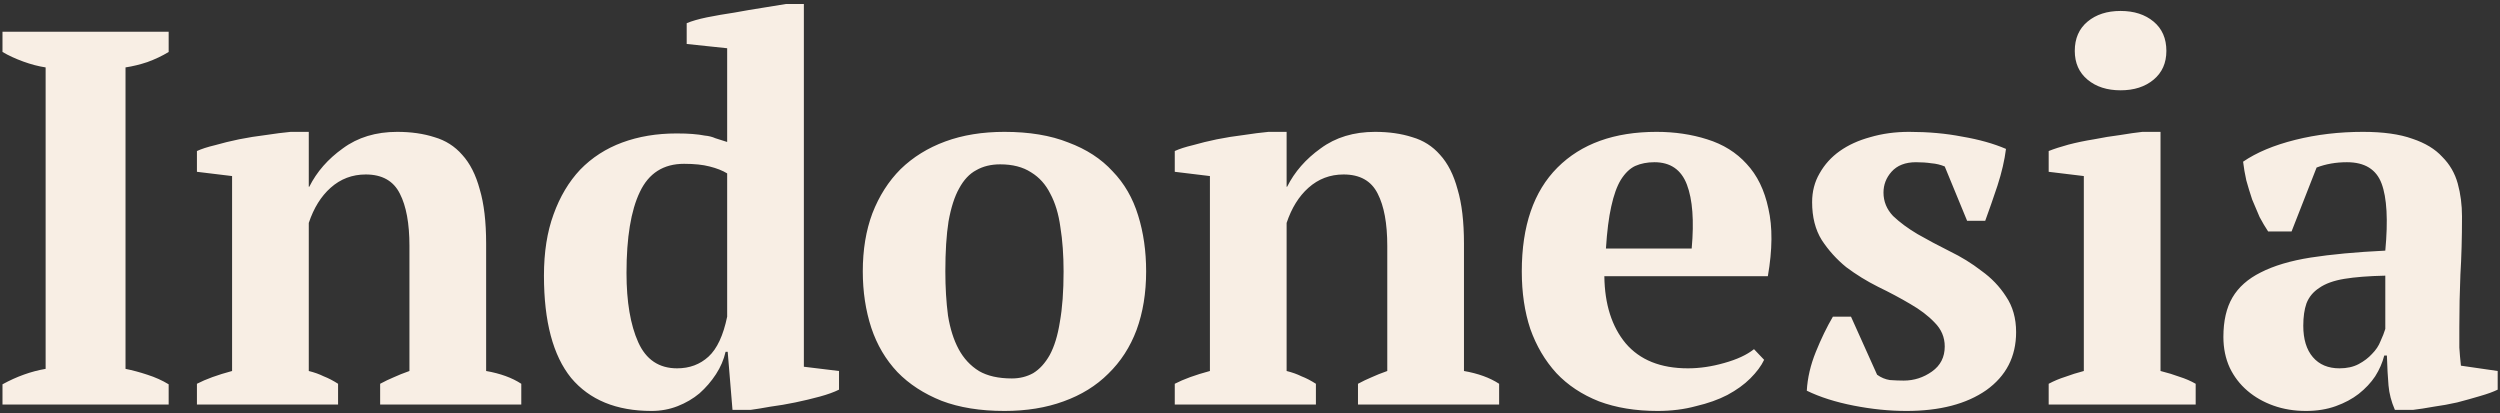 <svg width="460" height="76" viewBox="0 0 460 76" fill="none" xmlns="http://www.w3.org/2000/svg">
<rect x="0" y="0" width="460" height="76" fill="#333333" stroke="none"/>
<path d="M31.034 74.438H0.458V70.713C3.071 69.276 5.717 68.329 8.396 67.871V12.403C7.089 12.207 5.717 11.848 4.28 11.325C2.843 10.803 1.569 10.215 0.458 9.561V5.838H31.034V9.561C29.858 10.28 28.551 10.901 27.114 11.424C25.742 11.881 24.403 12.207 23.096 12.403V67.871C24.403 68.133 25.742 68.492 27.114 68.95C28.551 69.407 29.858 69.995 31.034 70.713V74.438ZM95.917 74.438H69.947V70.615C70.796 70.158 71.613 69.766 72.397 69.439C73.246 69.047 74.226 68.656 75.337 68.263V45.233C75.337 41.117 74.749 37.916 73.573 35.63C72.397 33.278 70.306 32.102 67.301 32.102C64.818 32.102 62.662 32.918 60.833 34.551C59.069 36.12 57.73 38.276 56.815 41.02V68.263C57.86 68.525 58.775 68.852 59.559 69.243C60.408 69.57 61.29 70.028 62.205 70.615V74.438H36.235V70.615C37.868 69.766 40.024 68.982 42.703 68.263V32.395L36.235 31.611V27.79C37.084 27.398 38.195 27.038 39.567 26.712C40.939 26.32 42.409 25.96 43.977 25.634C45.61 25.307 47.244 25.046 48.877 24.849C50.576 24.588 52.111 24.392 53.483 24.262H56.815V34.355H56.913C58.285 31.611 60.343 29.259 63.087 27.299C65.831 25.274 69.163 24.262 73.083 24.262C75.631 24.262 77.918 24.588 79.943 25.241C81.968 25.829 83.667 26.907 85.039 28.476C86.476 30.044 87.554 32.167 88.273 34.846C89.057 37.459 89.449 40.791 89.449 44.842V68.263C92.062 68.721 94.218 69.505 95.917 70.615V74.438ZM133.505 64.736C133.179 66.173 132.591 67.545 131.741 68.852C130.892 70.158 129.879 71.334 128.703 72.379C127.527 73.359 126.188 74.144 124.685 74.731C123.183 75.32 121.582 75.614 119.883 75.614C113.415 75.614 108.483 73.588 105.085 69.537C101.753 65.421 100.087 59.15 100.087 50.721C100.087 46.41 100.675 42.653 101.851 39.452C103.027 36.185 104.661 33.441 106.751 31.22C108.907 28.998 111.488 27.332 114.493 26.221C117.499 25.111 120.831 24.555 124.489 24.555C125.665 24.555 126.645 24.588 127.429 24.654C128.279 24.719 129.03 24.817 129.683 24.948C130.402 25.013 131.055 25.176 131.643 25.438C132.297 25.634 133.015 25.862 133.799 26.123V8.876L126.351 8.091V4.269C127.266 3.877 128.507 3.518 130.075 3.191C131.709 2.865 133.407 2.571 135.171 2.309C136.935 1.983 138.667 1.689 140.365 1.427C142.064 1.166 143.469 0.937 144.579 0.741H147.911V67.48L154.379 68.263V71.694C153.465 72.151 152.289 72.576 150.851 72.968C149.414 73.359 147.911 73.719 146.343 74.046C144.775 74.372 143.24 74.633 141.737 74.829C140.3 75.091 139.091 75.287 138.111 75.418H134.779L133.897 64.736H133.505ZM124.587 67.773C126.874 67.773 128.801 67.055 130.369 65.618C131.937 64.18 133.081 61.73 133.799 58.267V31.905C132.95 31.383 131.872 30.958 130.565 30.631C129.324 30.305 127.756 30.142 125.861 30.142C122.072 30.142 119.361 31.873 117.727 35.336C116.094 38.733 115.277 43.698 115.277 50.231C115.277 55.523 115.996 59.77 117.433 62.971C118.871 66.173 121.255 67.773 124.587 67.773ZM158.753 49.938C158.753 45.952 159.341 42.392 160.517 39.255C161.759 36.054 163.49 33.343 165.711 31.122C167.998 28.9 170.742 27.201 173.943 26.026C177.145 24.849 180.771 24.262 184.821 24.262C189.395 24.262 193.315 24.915 196.581 26.221C199.913 27.463 202.625 29.227 204.715 31.514C206.871 33.735 208.439 36.446 209.419 39.648C210.399 42.783 210.889 46.214 210.889 49.938C210.889 53.923 210.301 57.516 209.125 60.718C207.949 63.853 206.218 66.532 203.931 68.754C201.71 70.975 198.966 72.674 195.699 73.85C192.498 75.025 188.872 75.614 184.821 75.614C180.379 75.614 176.524 74.993 173.257 73.751C169.991 72.445 167.279 70.681 165.123 68.46C162.967 66.173 161.367 63.462 160.321 60.325C159.276 57.124 158.753 53.661 158.753 49.938ZM173.943 49.938C173.943 52.877 174.107 55.589 174.433 58.072C174.825 60.489 175.479 62.547 176.393 64.246C177.308 65.944 178.549 67.284 180.117 68.263C181.685 69.178 183.711 69.635 186.193 69.635C187.631 69.635 188.937 69.309 190.113 68.656C191.289 67.937 192.302 66.826 193.151 65.323C194.001 63.755 194.621 61.73 195.013 59.248C195.471 56.7 195.699 53.596 195.699 49.938C195.699 46.932 195.503 44.221 195.111 41.803C194.785 39.386 194.164 37.328 193.249 35.63C192.4 33.931 191.224 32.624 189.721 31.709C188.219 30.73 186.324 30.239 184.037 30.239C182.339 30.239 180.869 30.599 179.627 31.317C178.386 31.971 177.341 33.081 176.491 34.65C175.642 36.152 174.989 38.178 174.531 40.725C174.139 43.208 173.943 46.279 173.943 49.938ZM275.839 74.438H249.869V70.615C250.718 70.158 251.535 69.766 252.319 69.439C253.168 69.047 254.148 68.656 255.259 68.263V45.233C255.259 41.117 254.671 37.916 253.495 35.63C252.319 33.278 250.228 32.102 247.223 32.102C244.74 32.102 242.584 32.918 240.755 34.551C238.991 36.12 237.651 38.276 236.737 41.02V68.263C237.782 68.525 238.697 68.852 239.481 69.243C240.33 69.57 241.212 70.028 242.127 70.615V74.438H216.157V70.615C217.79 69.766 219.946 68.982 222.625 68.263V32.395L216.157 31.611V27.79C217.006 27.398 218.117 27.038 219.489 26.712C220.861 26.32 222.331 25.96 223.899 25.634C225.532 25.307 227.165 25.046 228.799 24.849C230.497 24.588 232.033 24.392 233.405 24.262H236.737V34.355H236.835C238.207 31.611 240.265 29.259 243.009 27.299C245.753 25.274 249.085 24.262 253.005 24.262C255.553 24.262 257.84 24.588 259.865 25.241C261.89 25.829 263.589 26.907 264.961 28.476C266.398 30.044 267.476 32.167 268.195 34.846C268.979 37.459 269.371 40.791 269.371 44.842V68.263C271.984 68.721 274.14 69.505 275.839 70.615V74.438ZM324.599 66.206C324.077 67.316 323.227 68.46 322.051 69.635C320.941 70.746 319.536 71.759 317.837 72.674C316.204 73.523 314.277 74.209 312.055 74.731C309.899 75.32 307.547 75.614 304.999 75.614C300.949 75.614 297.355 75.025 294.219 73.85C291.083 72.608 288.47 70.877 286.379 68.656C284.289 66.369 282.688 63.657 281.577 60.522C280.532 57.386 280.009 53.858 280.009 49.938C280.009 41.575 282.198 35.205 286.575 30.828C290.953 26.45 297.029 24.262 304.803 24.262C308.135 24.262 311.239 24.719 314.113 25.634C317.053 26.548 319.471 28.051 321.365 30.142C323.325 32.232 324.665 34.976 325.383 38.373C326.167 41.771 326.135 45.919 325.285 50.819H295.199C295.265 55.981 296.571 60.097 299.119 63.167C301.733 66.238 305.555 67.773 310.585 67.773C312.741 67.773 314.963 67.447 317.249 66.793C319.601 66.14 321.431 65.291 322.737 64.246L324.599 66.206ZM304.411 29.848C303.105 29.848 301.929 30.076 300.883 30.534C299.903 30.991 299.021 31.84 298.237 33.081C297.519 34.258 296.931 35.891 296.473 37.981C296.016 40.007 295.689 42.587 295.493 45.724H311.271C311.729 40.627 311.435 36.708 310.389 33.964C309.344 31.22 307.351 29.848 304.411 29.848ZM357.832 63.755C357.832 62.057 357.211 60.587 355.97 59.346C354.794 58.104 353.291 56.961 351.462 55.916C349.698 54.87 347.738 53.825 345.582 52.779C343.491 51.734 341.531 50.526 339.702 49.154C337.938 47.716 336.435 46.05 335.194 44.156C334.018 42.261 333.43 39.941 333.43 37.197C333.43 35.237 333.887 33.474 334.802 31.905C335.717 30.272 336.958 28.9 338.526 27.79C340.094 26.679 341.956 25.829 344.112 25.241C346.333 24.588 348.718 24.262 351.266 24.262C354.794 24.262 358.061 24.555 361.066 25.143C364.137 25.666 366.815 26.418 369.102 27.398C368.841 29.488 368.318 31.742 367.534 34.16C366.75 36.511 365.999 38.667 365.28 40.627H361.948L357.832 30.631C357.048 30.305 356.231 30.109 355.382 30.044C354.533 29.913 353.585 29.848 352.54 29.848C350.58 29.848 349.077 30.436 348.032 31.611C347.052 32.722 346.562 33.996 346.562 35.434C346.562 37.067 347.15 38.504 348.326 39.745C349.567 40.922 351.07 42.032 352.834 43.078C354.663 44.123 356.623 45.168 358.714 46.214C360.87 47.259 362.83 48.468 364.594 49.84C366.423 51.146 367.926 52.714 369.102 54.544C370.343 56.373 370.964 58.562 370.964 61.109C370.964 65.618 369.135 69.178 365.476 71.791C361.817 74.34 356.917 75.614 350.776 75.614C347.64 75.614 344.406 75.287 341.074 74.633C337.742 73.98 334.867 73.066 332.45 71.889C332.581 69.537 333.136 67.153 334.116 64.736C335.096 62.318 336.141 60.162 337.252 58.267H340.584L345.386 68.95C346.105 69.472 346.889 69.799 347.738 69.93C348.653 69.995 349.502 70.028 350.286 70.028C352.181 70.028 353.912 69.472 355.48 68.362C357.048 67.251 357.832 65.716 357.832 63.755ZM404.004 74.438H376.956V70.615C377.936 70.093 378.949 69.668 379.994 69.341C381.04 68.95 382.183 68.59 383.424 68.263V32.395L376.956 31.611V27.79C377.936 27.398 379.145 27.006 380.582 26.613C382.085 26.221 383.653 25.895 385.286 25.634C386.92 25.307 388.52 25.046 390.088 24.849C391.656 24.588 393.028 24.392 394.204 24.262H397.536V68.263C398.843 68.59 400.019 68.95 401.064 69.341C402.11 69.668 403.09 70.093 404.004 70.615V74.438ZM381.758 9.366C381.758 7.079 382.542 5.282 384.11 3.975C385.678 2.669 387.704 2.015 390.186 2.015C392.669 2.015 394.694 2.669 396.262 3.975C397.83 5.282 398.614 7.079 398.614 9.366C398.614 11.587 397.83 13.351 396.262 14.658C394.694 15.964 392.669 16.617 390.186 16.617C387.704 16.617 385.678 15.964 384.11 14.658C382.542 13.351 381.758 11.587 381.758 9.366ZM452.518 60.227C452.518 61.665 452.518 62.906 452.518 63.952C452.583 64.997 452.681 66.108 452.812 67.284L459.574 68.263V71.694C458.79 72.085 457.712 72.478 456.34 72.87C455.033 73.261 453.628 73.653 452.126 74.046C450.688 74.372 449.251 74.633 447.814 74.829C446.376 75.091 445.102 75.287 443.992 75.418H440.66C440.006 73.915 439.614 72.412 439.484 70.909C439.353 69.407 439.255 67.578 439.19 65.421H438.7C438.373 66.728 437.818 68.002 437.034 69.243C436.25 70.419 435.237 71.498 433.996 72.478C432.82 73.392 431.415 74.144 429.782 74.731C428.148 75.32 426.319 75.614 424.294 75.614C422.138 75.614 420.145 75.287 418.316 74.633C416.486 73.98 414.886 73.066 413.514 71.889C412.142 70.713 411.064 69.309 410.28 67.675C409.496 65.977 409.104 64.082 409.104 61.992C409.104 59.051 409.659 56.634 410.77 54.739C411.88 52.845 413.612 51.309 415.964 50.133C418.381 48.892 421.452 47.977 425.176 47.389C428.965 46.801 433.538 46.377 438.896 46.115C439.418 40.497 439.19 36.381 438.21 33.767C437.23 31.154 435.106 29.848 431.84 29.848C429.814 29.848 427.952 30.174 426.254 30.828L421.648 42.587H417.336C416.813 41.803 416.29 40.922 415.768 39.941C415.31 38.896 414.853 37.818 414.396 36.708C414.004 35.532 413.644 34.355 413.318 33.179C413.056 32.004 412.86 30.86 412.73 29.75C415.212 28.051 418.414 26.712 422.334 25.732C426.254 24.752 430.402 24.262 434.78 24.262C438.504 24.262 441.542 24.686 443.894 25.535C446.246 26.32 448.075 27.43 449.382 28.867C450.754 30.239 451.701 31.873 452.224 33.767C452.746 35.662 453.008 37.688 453.008 39.843C453.008 43.764 452.91 47.324 452.714 50.526C452.583 53.661 452.518 56.895 452.518 60.227ZM430.468 67.773C431.84 67.773 433.016 67.512 433.996 66.99C434.976 66.467 435.792 65.846 436.446 65.127C437.164 64.409 437.687 63.625 438.014 62.776C438.406 61.926 438.7 61.175 438.896 60.522V50.721C435.825 50.787 433.31 50.983 431.35 51.309C429.39 51.636 427.854 52.191 426.744 52.975C425.633 53.694 424.849 54.642 424.392 55.818C424 56.928 423.804 58.3 423.804 59.934C423.804 62.416 424.392 64.344 425.568 65.716C426.744 67.088 428.377 67.773 430.468 67.773Z" fill="#F8EEE4"/>
</svg>
